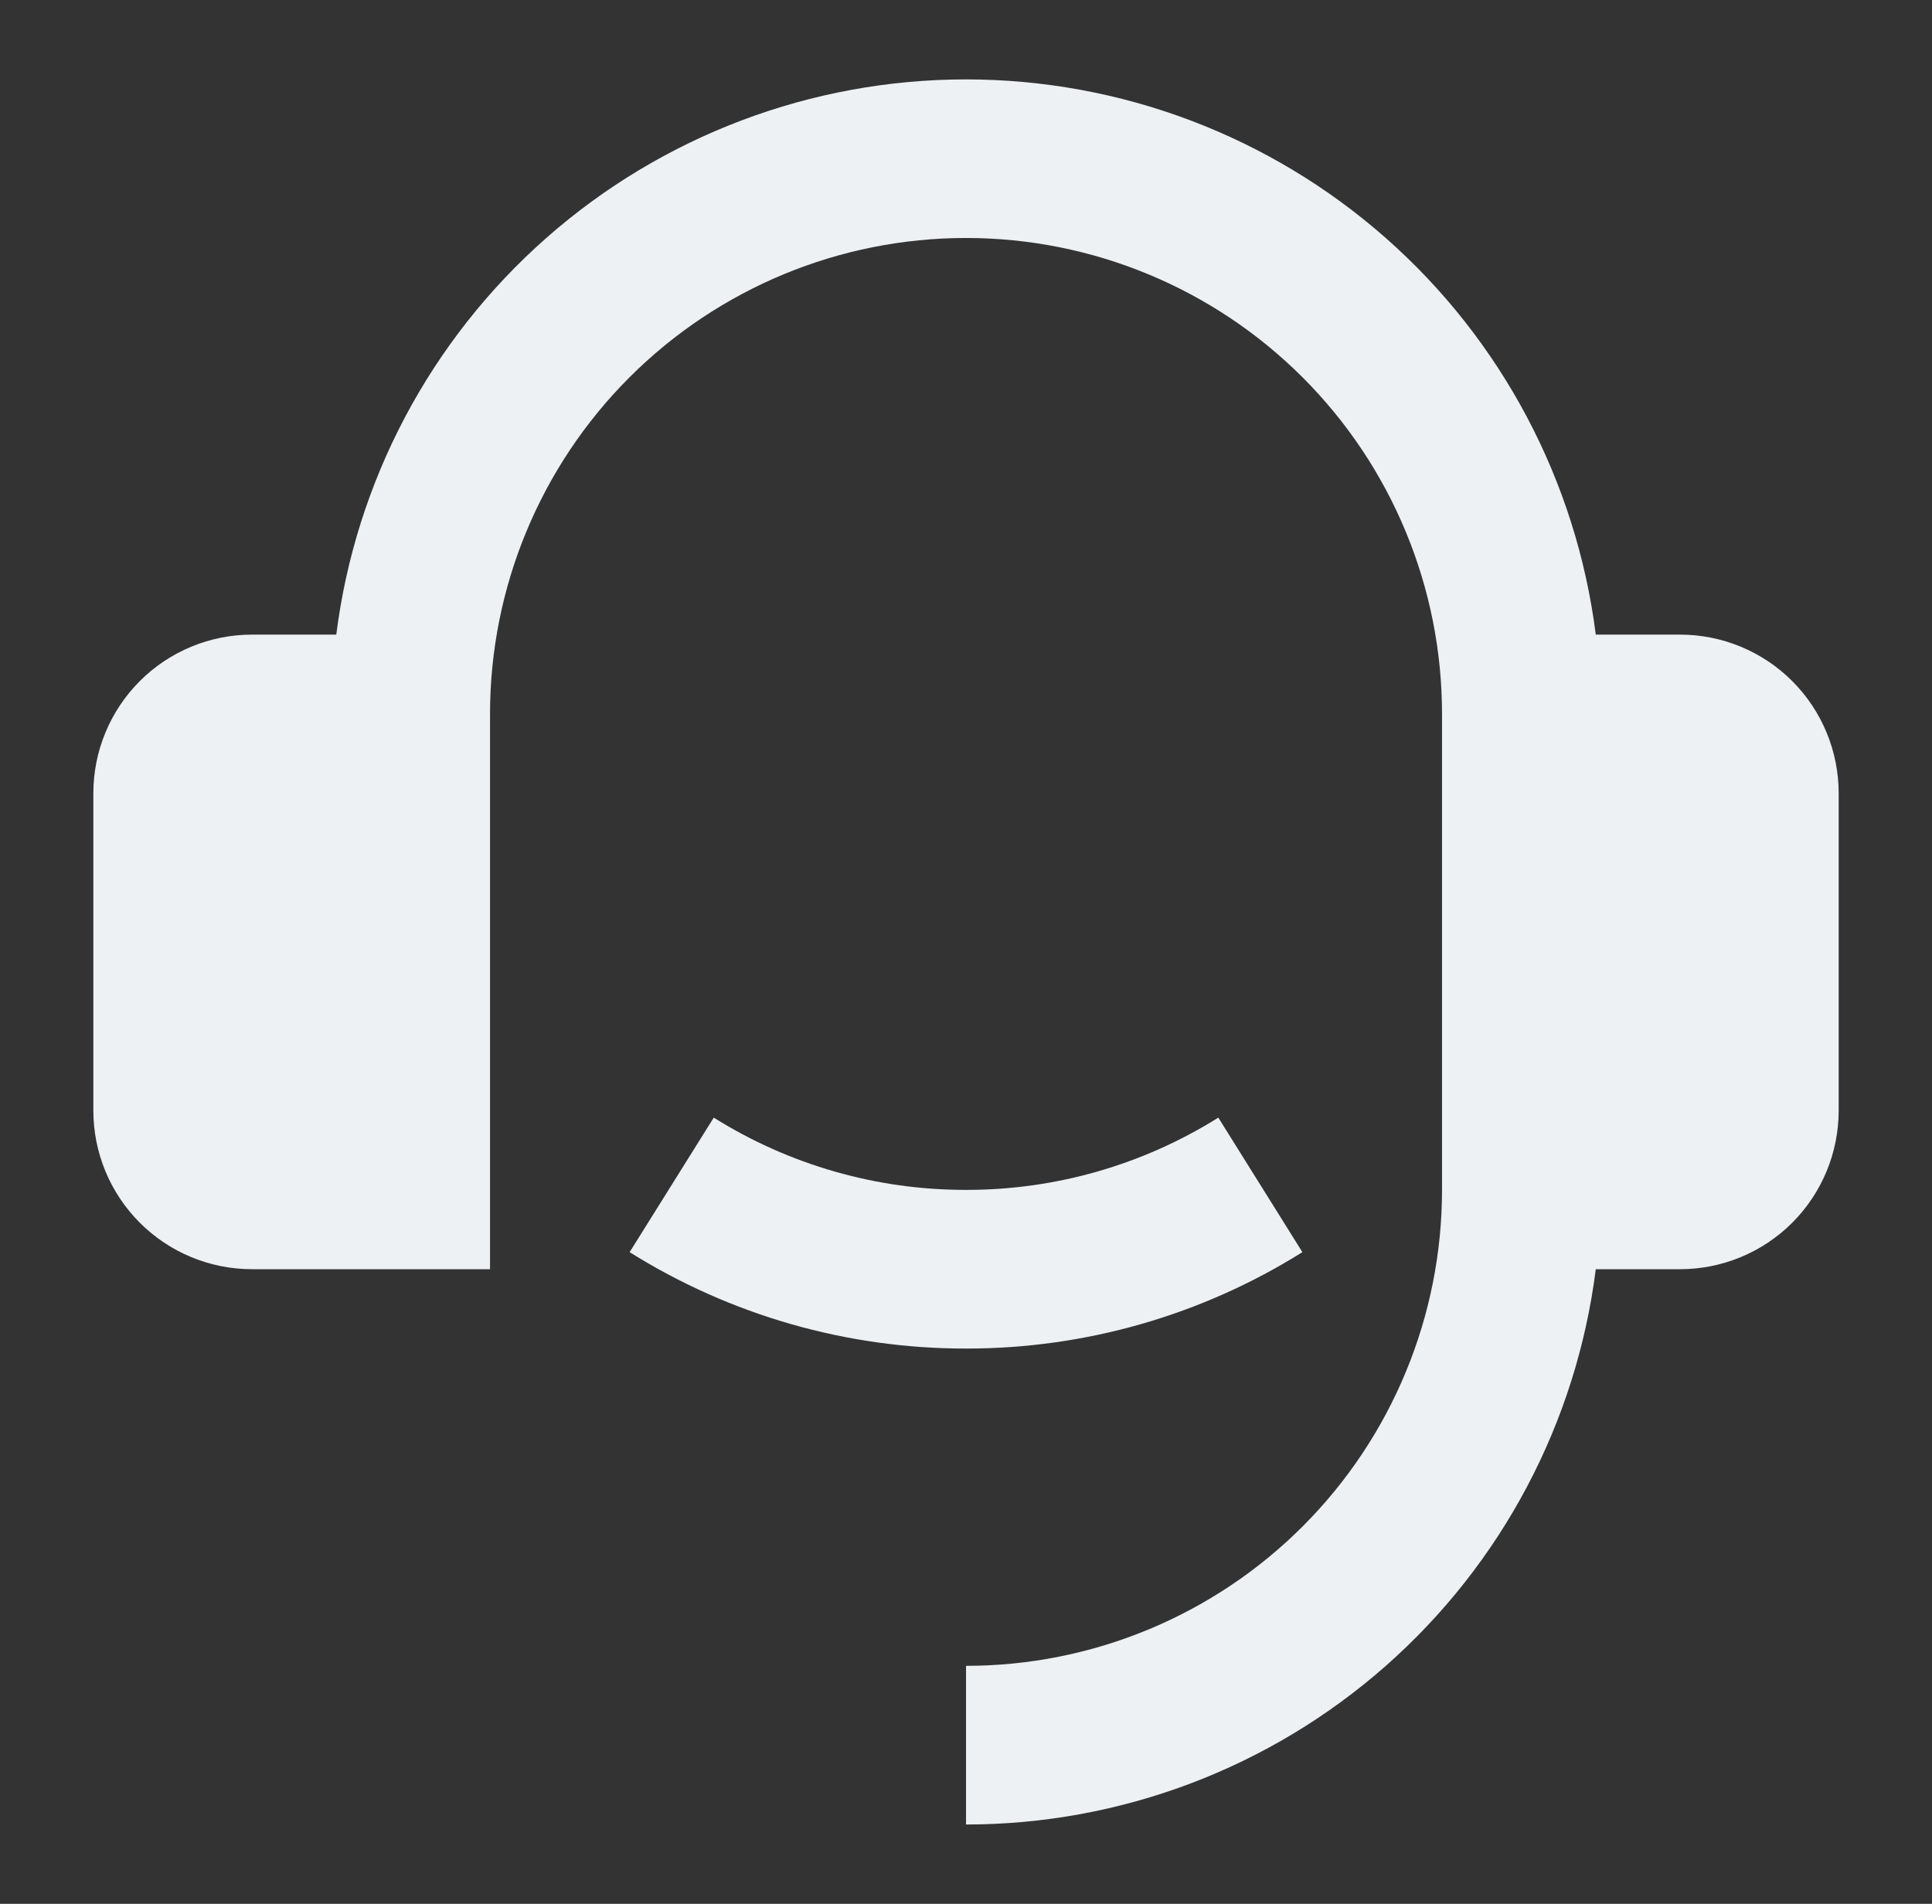 <svg width="69" height="68" viewBox="0 0 69 68" fill="none" xmlns="http://www.w3.org/2000/svg">
<rect x="0" y="0" width="69" height="68" fill="#333333" stroke="none"/>
<path d="M60.001 22.667C61.504 22.667 62.945 23.264 64.008 24.326C65.07 25.389 65.667 26.831 65.667 28.333V39.667C65.667 41.17 65.07 42.611 64.008 43.674C62.945 44.736 61.504 45.333 60.001 45.333H56.992C56.301 50.811 53.635 55.848 49.494 59.5C45.353 63.152 40.022 65.167 34.501 65.167V59.5C39.009 59.5 43.333 57.709 46.522 54.521C49.71 51.333 51.501 47.009 51.501 42.5V25.5C51.501 20.991 49.71 16.667 46.522 13.479C43.333 10.291 39.009 8.5 34.501 8.5C29.992 8.5 25.668 10.291 22.48 13.479C19.292 16.667 17.501 20.991 17.501 25.5V45.333H9.001C7.498 45.333 6.056 44.736 4.994 43.674C3.931 42.611 3.334 41.17 3.334 39.667V28.333C3.334 26.831 3.931 25.389 4.994 24.326C6.056 23.264 7.498 22.667 9.001 22.667H12.01C12.701 17.19 15.367 12.153 19.508 8.502C23.649 4.851 28.98 2.836 34.501 2.836C40.021 2.836 45.352 4.851 49.493 8.502C53.634 12.153 56.3 17.19 56.992 22.667H60.001ZM22.487 44.724L25.491 39.919C28.191 41.611 31.314 42.505 34.501 42.5C37.687 42.505 40.81 41.611 43.511 39.919L46.514 44.724C42.914 46.98 38.749 48.173 34.501 48.167C30.252 48.173 26.088 46.98 22.487 44.724Z" fill="#EDF1F3"/>
</svg>
